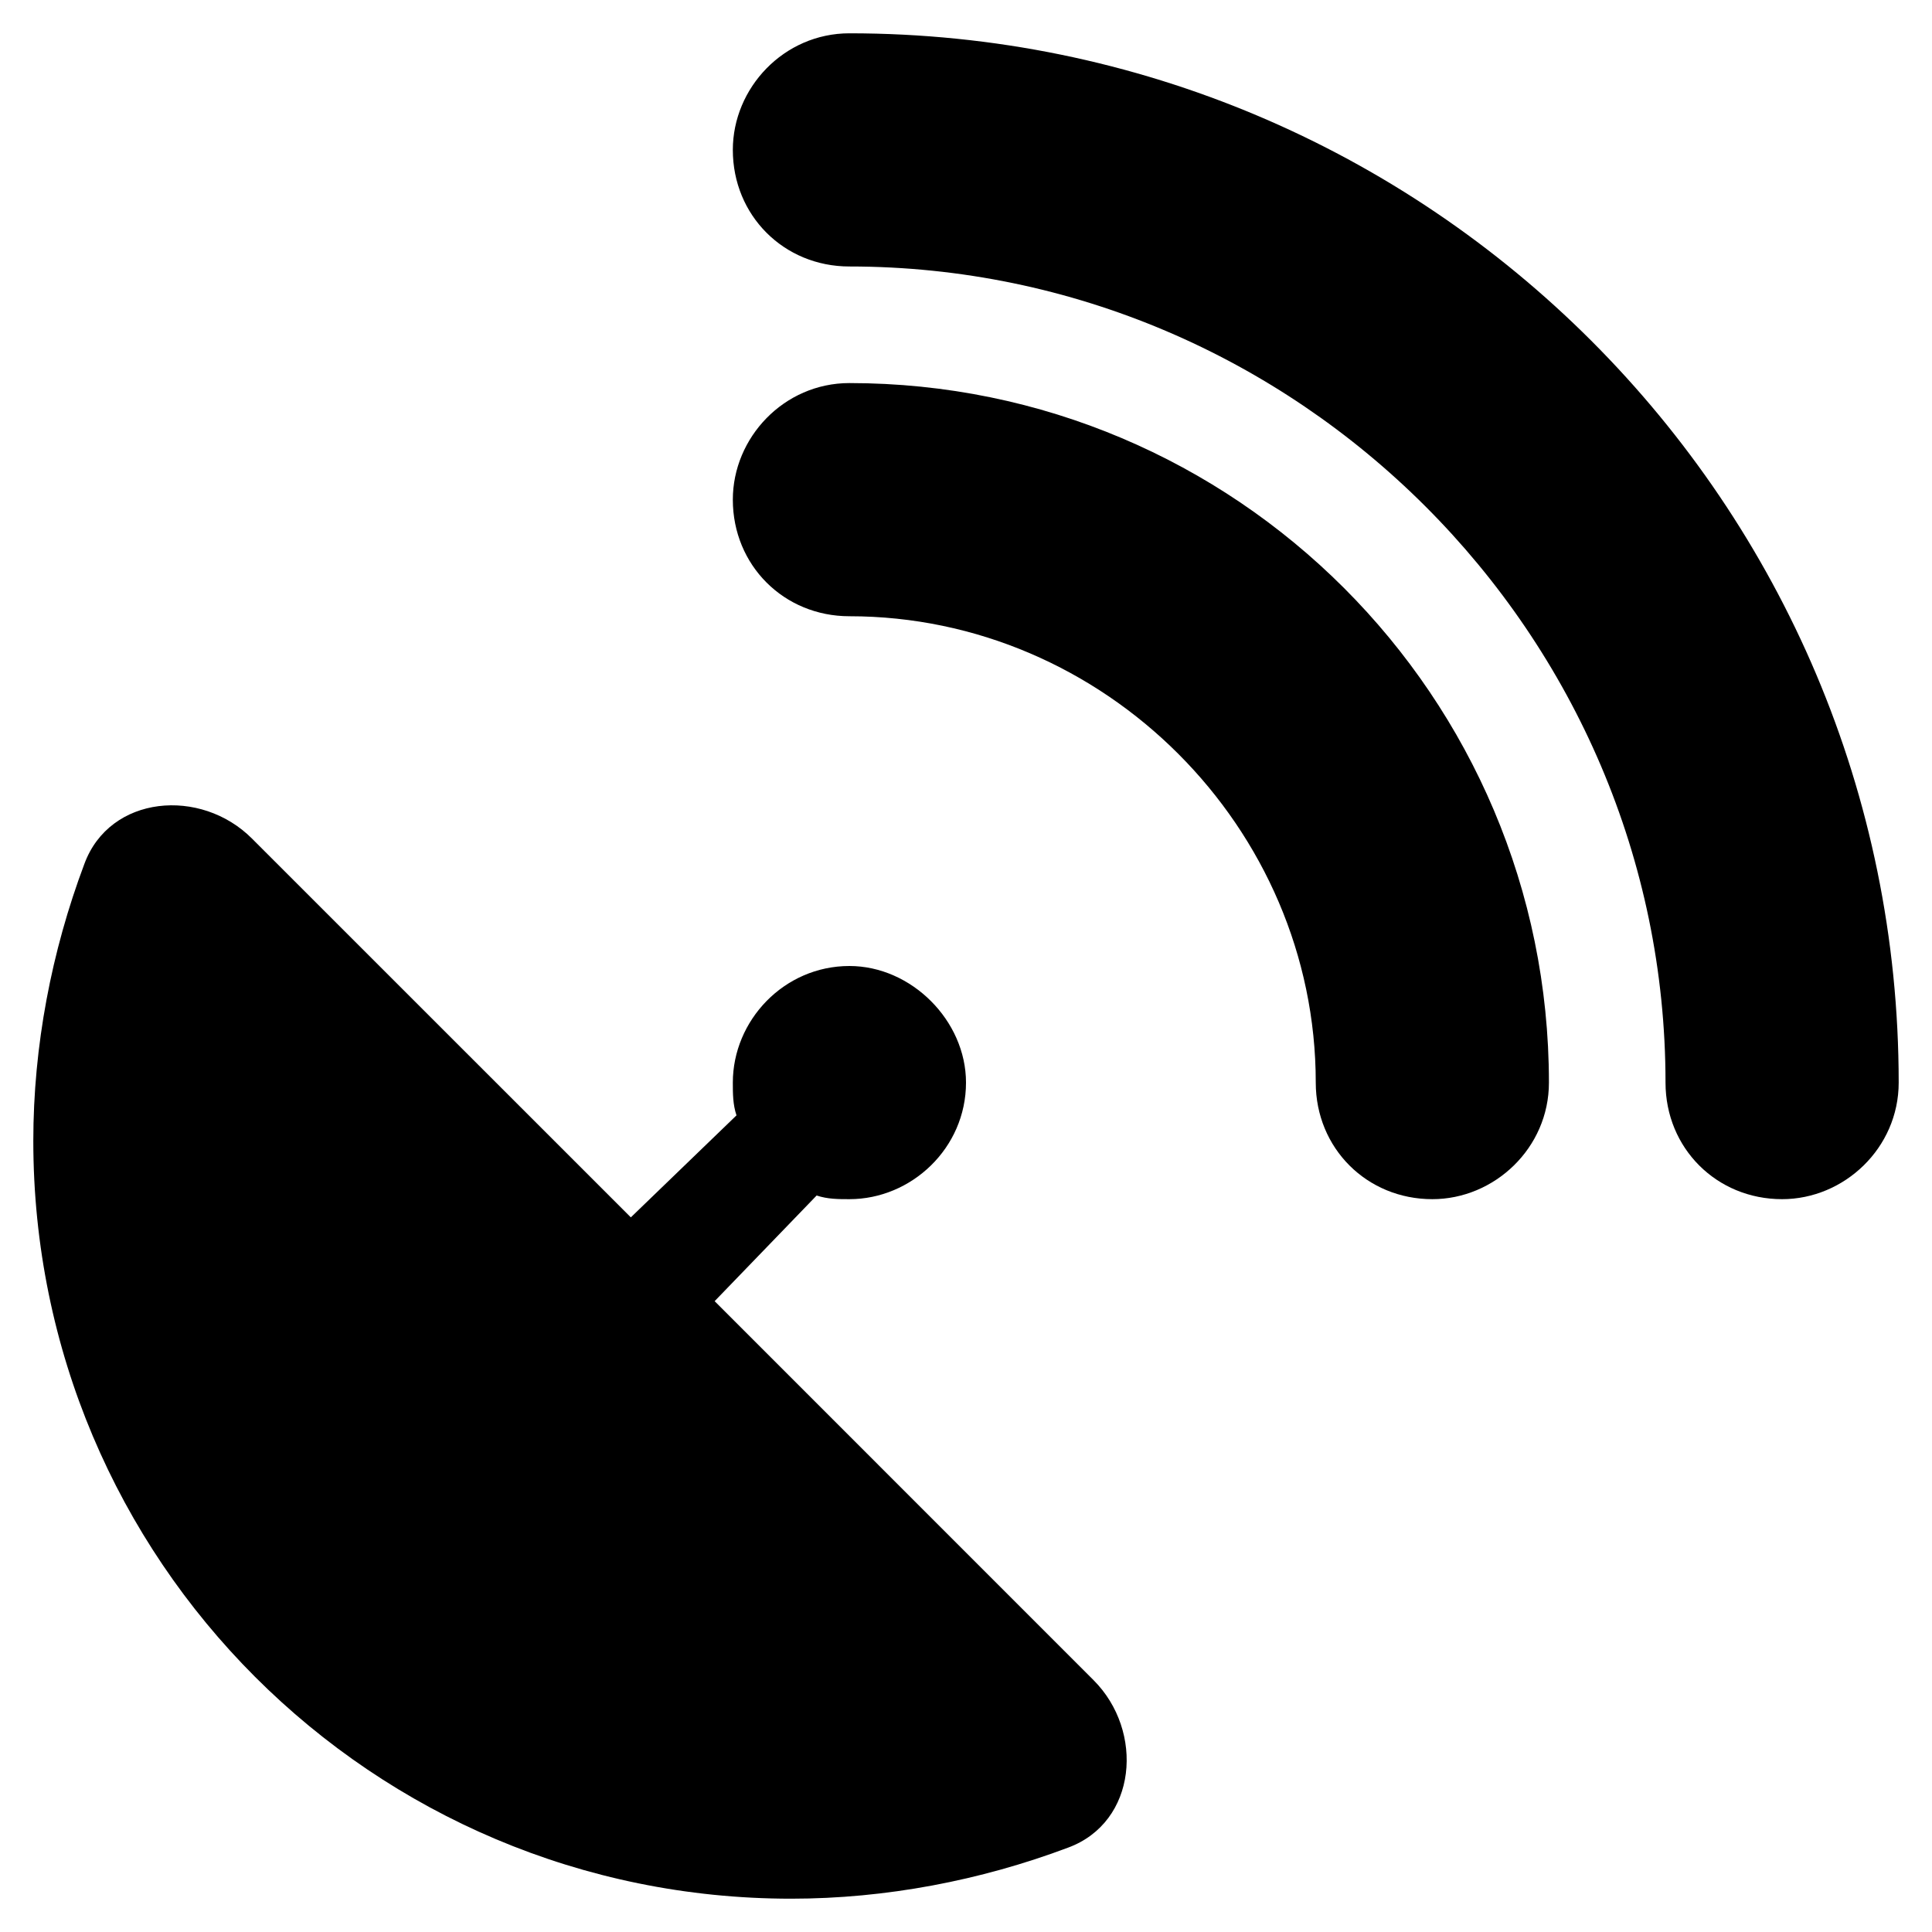 <svg width="29" height="29" viewBox="0 0 29 29" fill="none" xmlns="http://www.w3.org/2000/svg">
  <path
    d="M11 2.25C11 1.32 11.766 0.5 12.75 0.5C21.445 0.5 28.5 7.555 28.5 16.25C28.5 17.234 27.68 18 26.75 18C25.766 18 25 17.234 25 16.25C25 9.523 19.477 4 12.75 4C11.766 4 11 3.234 11 2.25ZM3.781 12.586L9.469 18.273L11.055 16.742C11 16.578 11 16.414 11 16.25C11 15.32 11.766 14.5 12.75 14.5C13.68 14.5 14.5 15.32 14.5 16.25C14.5 17.234 13.68 18 12.75 18C12.586 18 12.422 18 12.258 17.945L10.727 19.531L16.414 25.219C17.18 25.984 17.07 27.352 16.031 27.734C14.719 28.227 13.297 28.5 11.875 28.5C5.586 28.5 0.5 23.414 0.5 17.125C0.5 15.703 0.773 14.281 1.266 12.969C1.648 11.93 3.016 11.82 3.781 12.586ZM12.75 5.75C18.547 5.75 23.25 10.453 23.25 16.25C23.25 17.234 22.43 18 21.5 18C20.516 18 19.75 17.234 19.75 16.25C19.75 12.422 16.578 9.25 12.75 9.25C11.766 9.25 11 8.484 11 7.5C11 6.57 11.766 5.75 12.75 5.75Z"
    fill="currentColor" />
</svg>